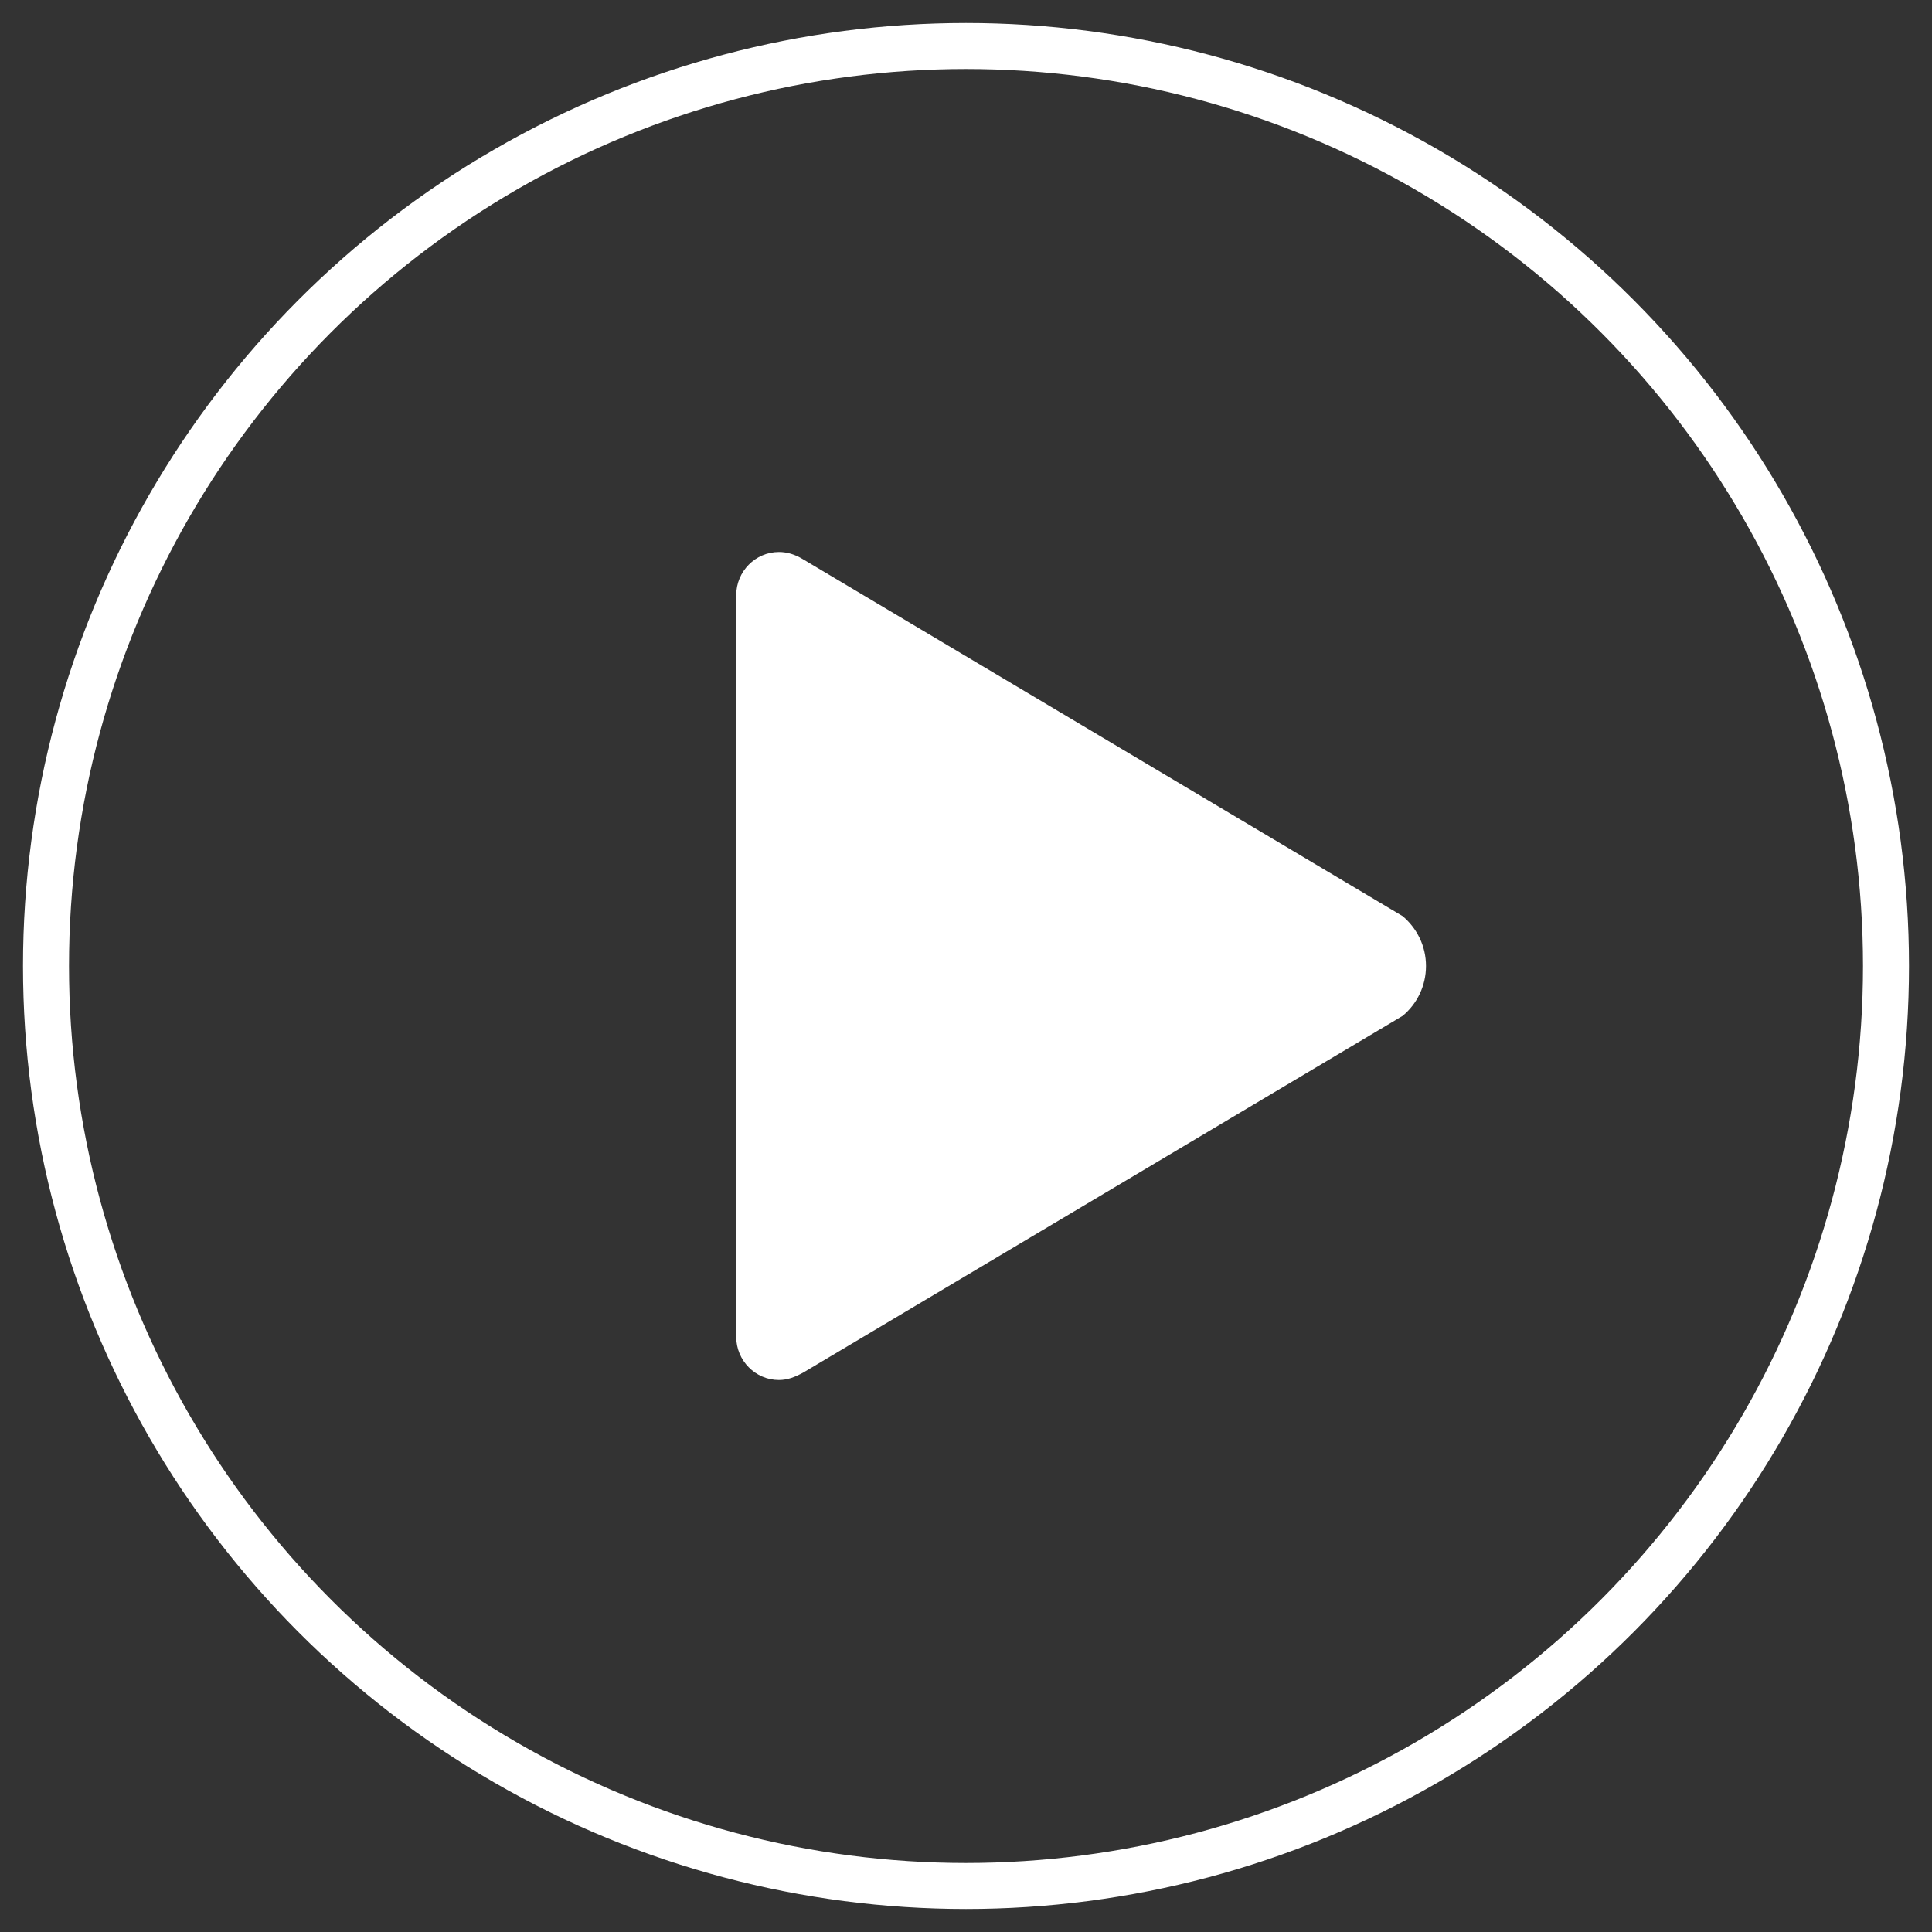 <?xml version="1.0" encoding="UTF-8" standalone="no"?>
<svg width="42px" height="42px" viewBox="0 0 42 42" version="1.1" xmlns="http://www.w3.org/2000/svg" xmlns:xlink="http://www.w3.org/1999/xlink">
    <rect x="0" y="0" width="42" height="42" fill="#333333" stroke="none"/>
    <!-- Generator: Sketch 3.8.3 (29802) - http://www.bohemiancoding.com/sketch -->
    <title>Group</title>
    <desc>Created with Sketch.</desc>
    <defs></defs>
    <g id="Page-1" stroke="none" stroke-width="1" fill="none" fill-rule="evenodd">
        <g id="Artboard-1" transform="translate(-20, -20)" fill="#FFFFFF">
            <g id="Group" transform="translate(21, 21)">
                <circle id="Oval-2" stroke="#FFFFFF" fill-opacity="0" cx="20" cy="20" r="20"></circle>
                <path d="M29.494,18.917 L16.444,11.15 C16.284,11.056 16.12,11 15.933,11 C15.422,11 15.005,11.422 15.005,11.938 L15,11.938 L15,28.062 L15.005,28.062 C15.005,28.578 15.422,29 15.933,29 C16.125,29 16.284,28.934 16.458,28.841 L29.494,21.083 C29.803,20.825 30,20.436 30,20 C30,19.564 29.803,19.18 29.494,18.917 L29.494,18.917 Z" id="Shape"></path>
            </g>
        </g>
    </g>
</svg>